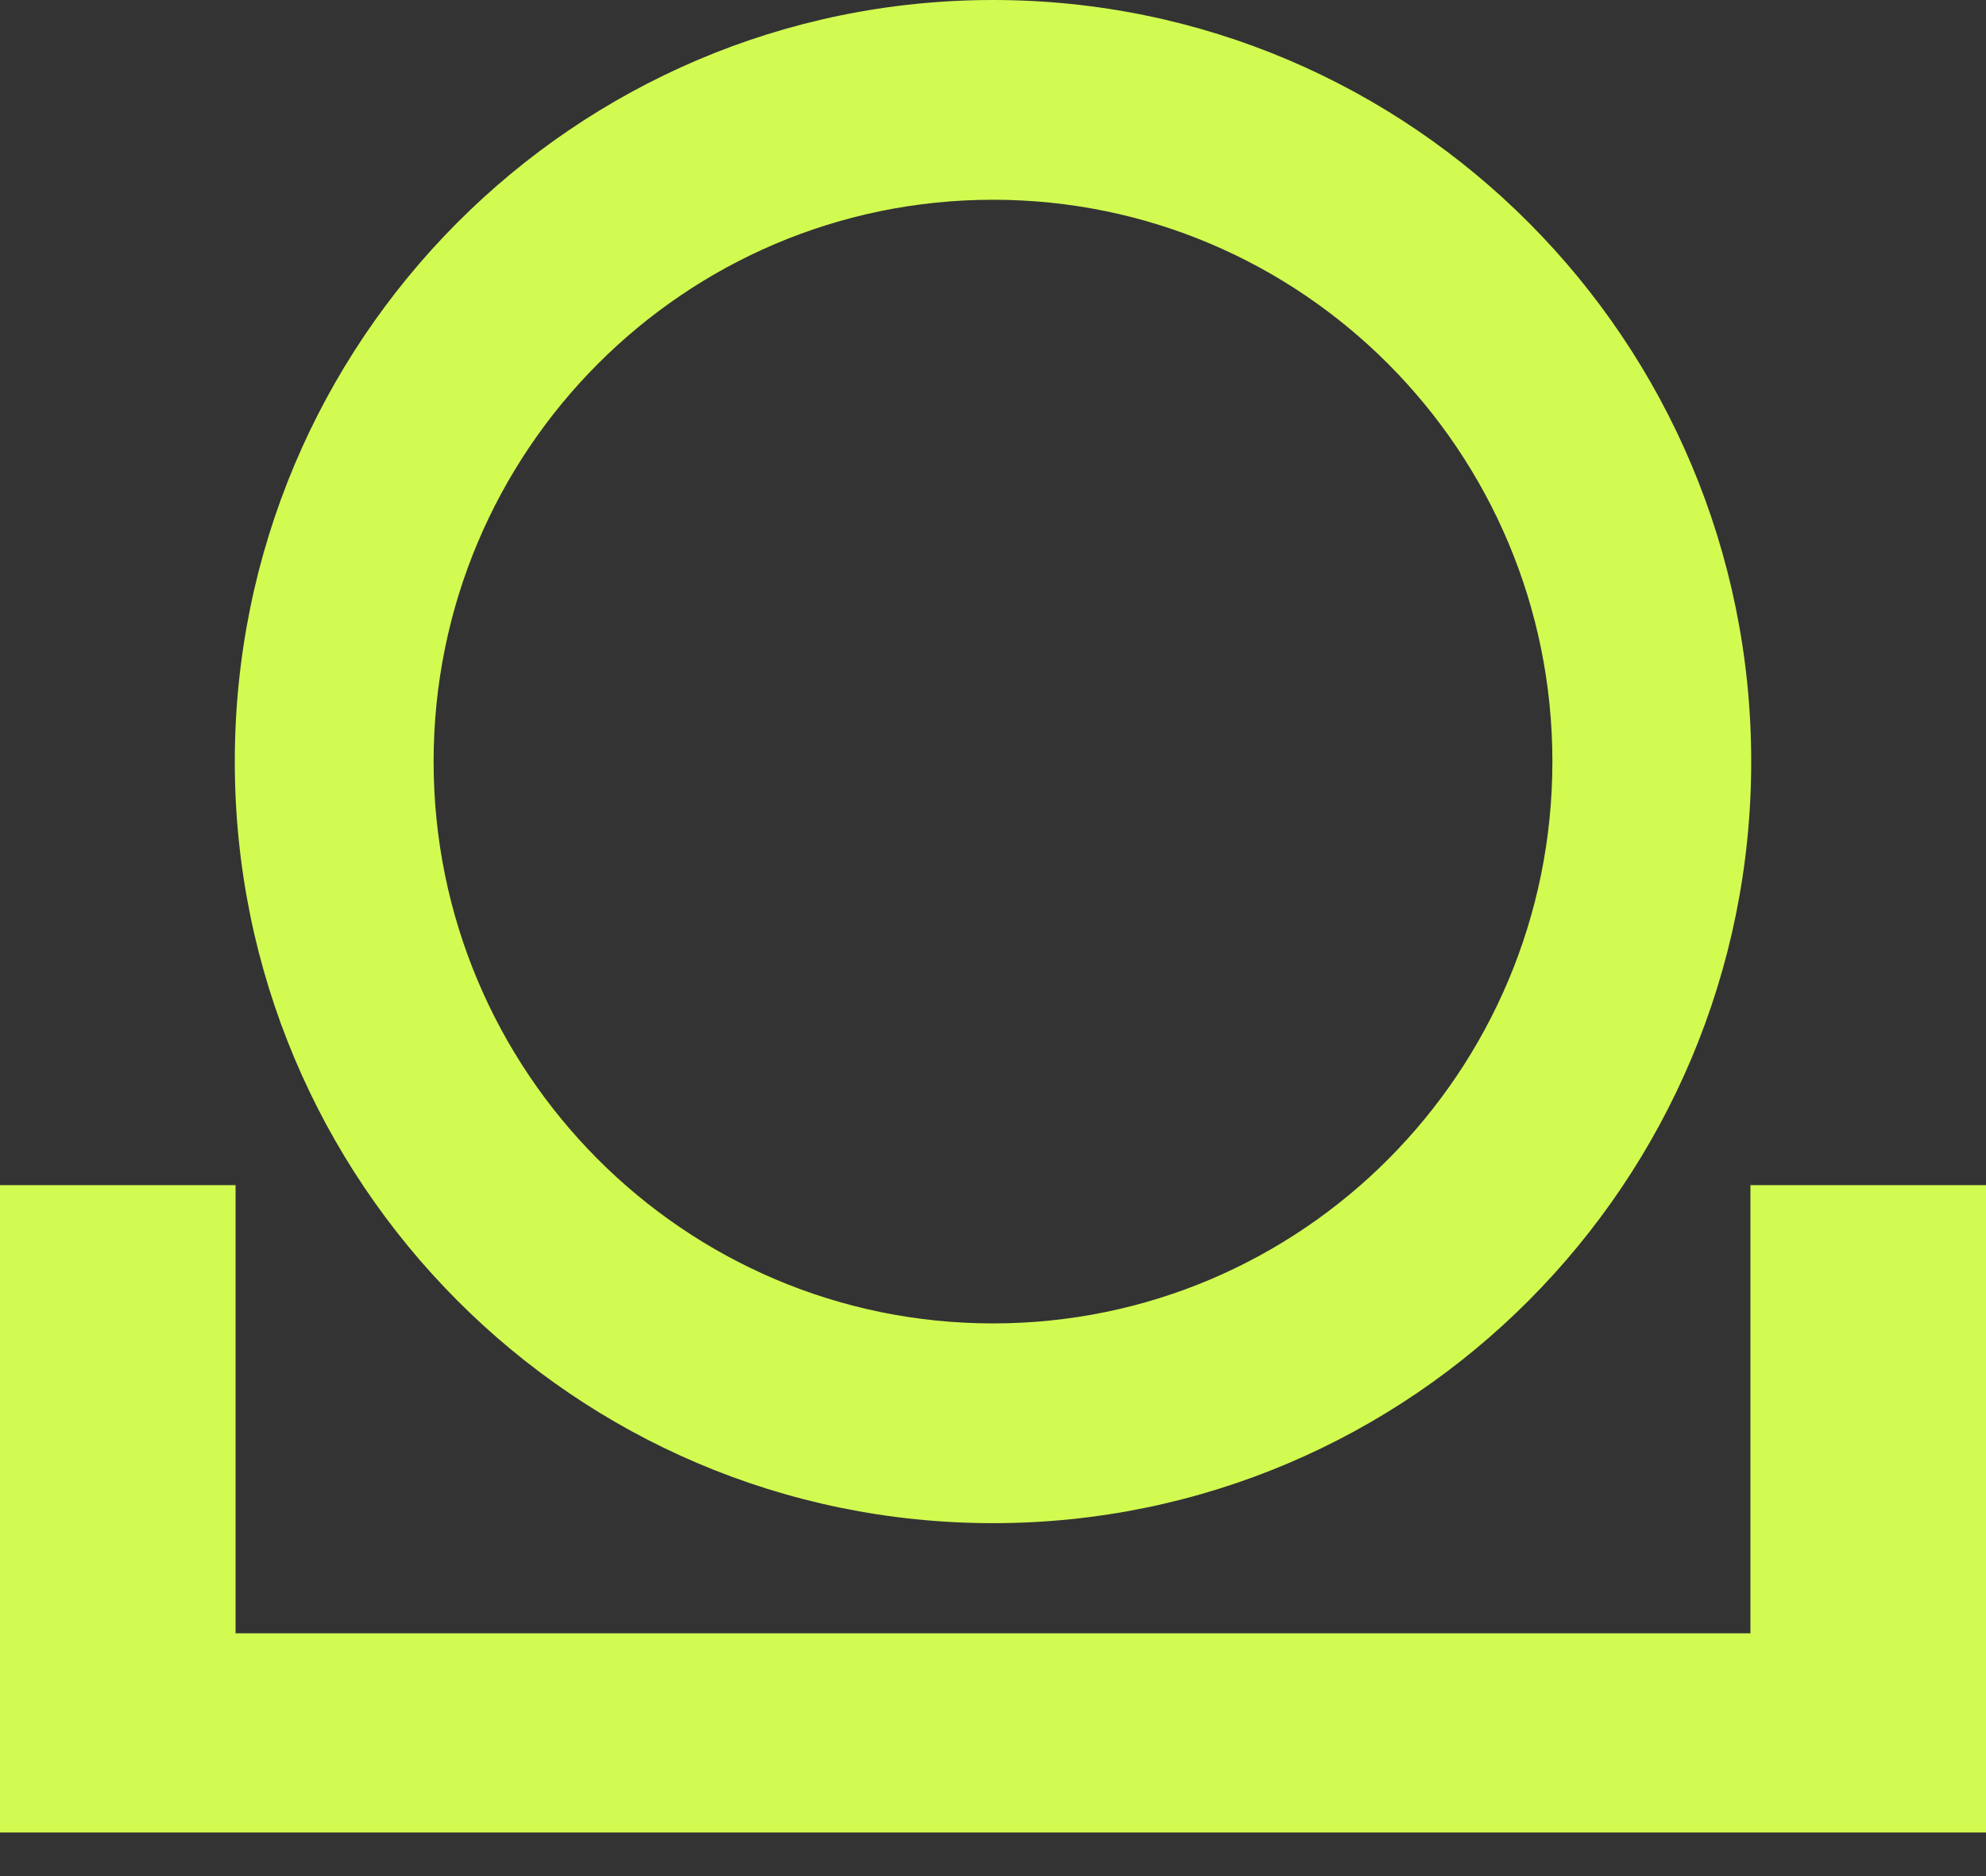 <svg width="18" height="17" viewBox="0 0 18 17" fill="none" xmlns="http://www.w3.org/2000/svg">
<rect x="0" y="0" width="18" height="17" fill="#333333" stroke="none"/>
<path fill-rule="evenodd" clip-rule="evenodd" d="M9 11.992C11.8 11.992 14.07 9.713 14.07 6.901C14.07 4.089 11.8 1.81 9 1.81C6.2 1.81 3.93 4.089 3.93 6.901C3.93 9.713 6.2 11.992 9 11.992ZM9 13.802C12.796 13.802 15.872 10.712 15.872 6.901C15.872 3.09 12.796 0 9 0C5.205 0 2.128 3.09 2.128 6.901C2.128 10.712 5.205 13.802 9 13.802Z" fill="#D2FB51"/>
<path fill-rule="evenodd" clip-rule="evenodd" d="M0 10.739H2.135V14.8L15.865 14.8V10.739H18V16.605L0 16.605V10.739Z" fill="#D2FB51"/>
</svg>
